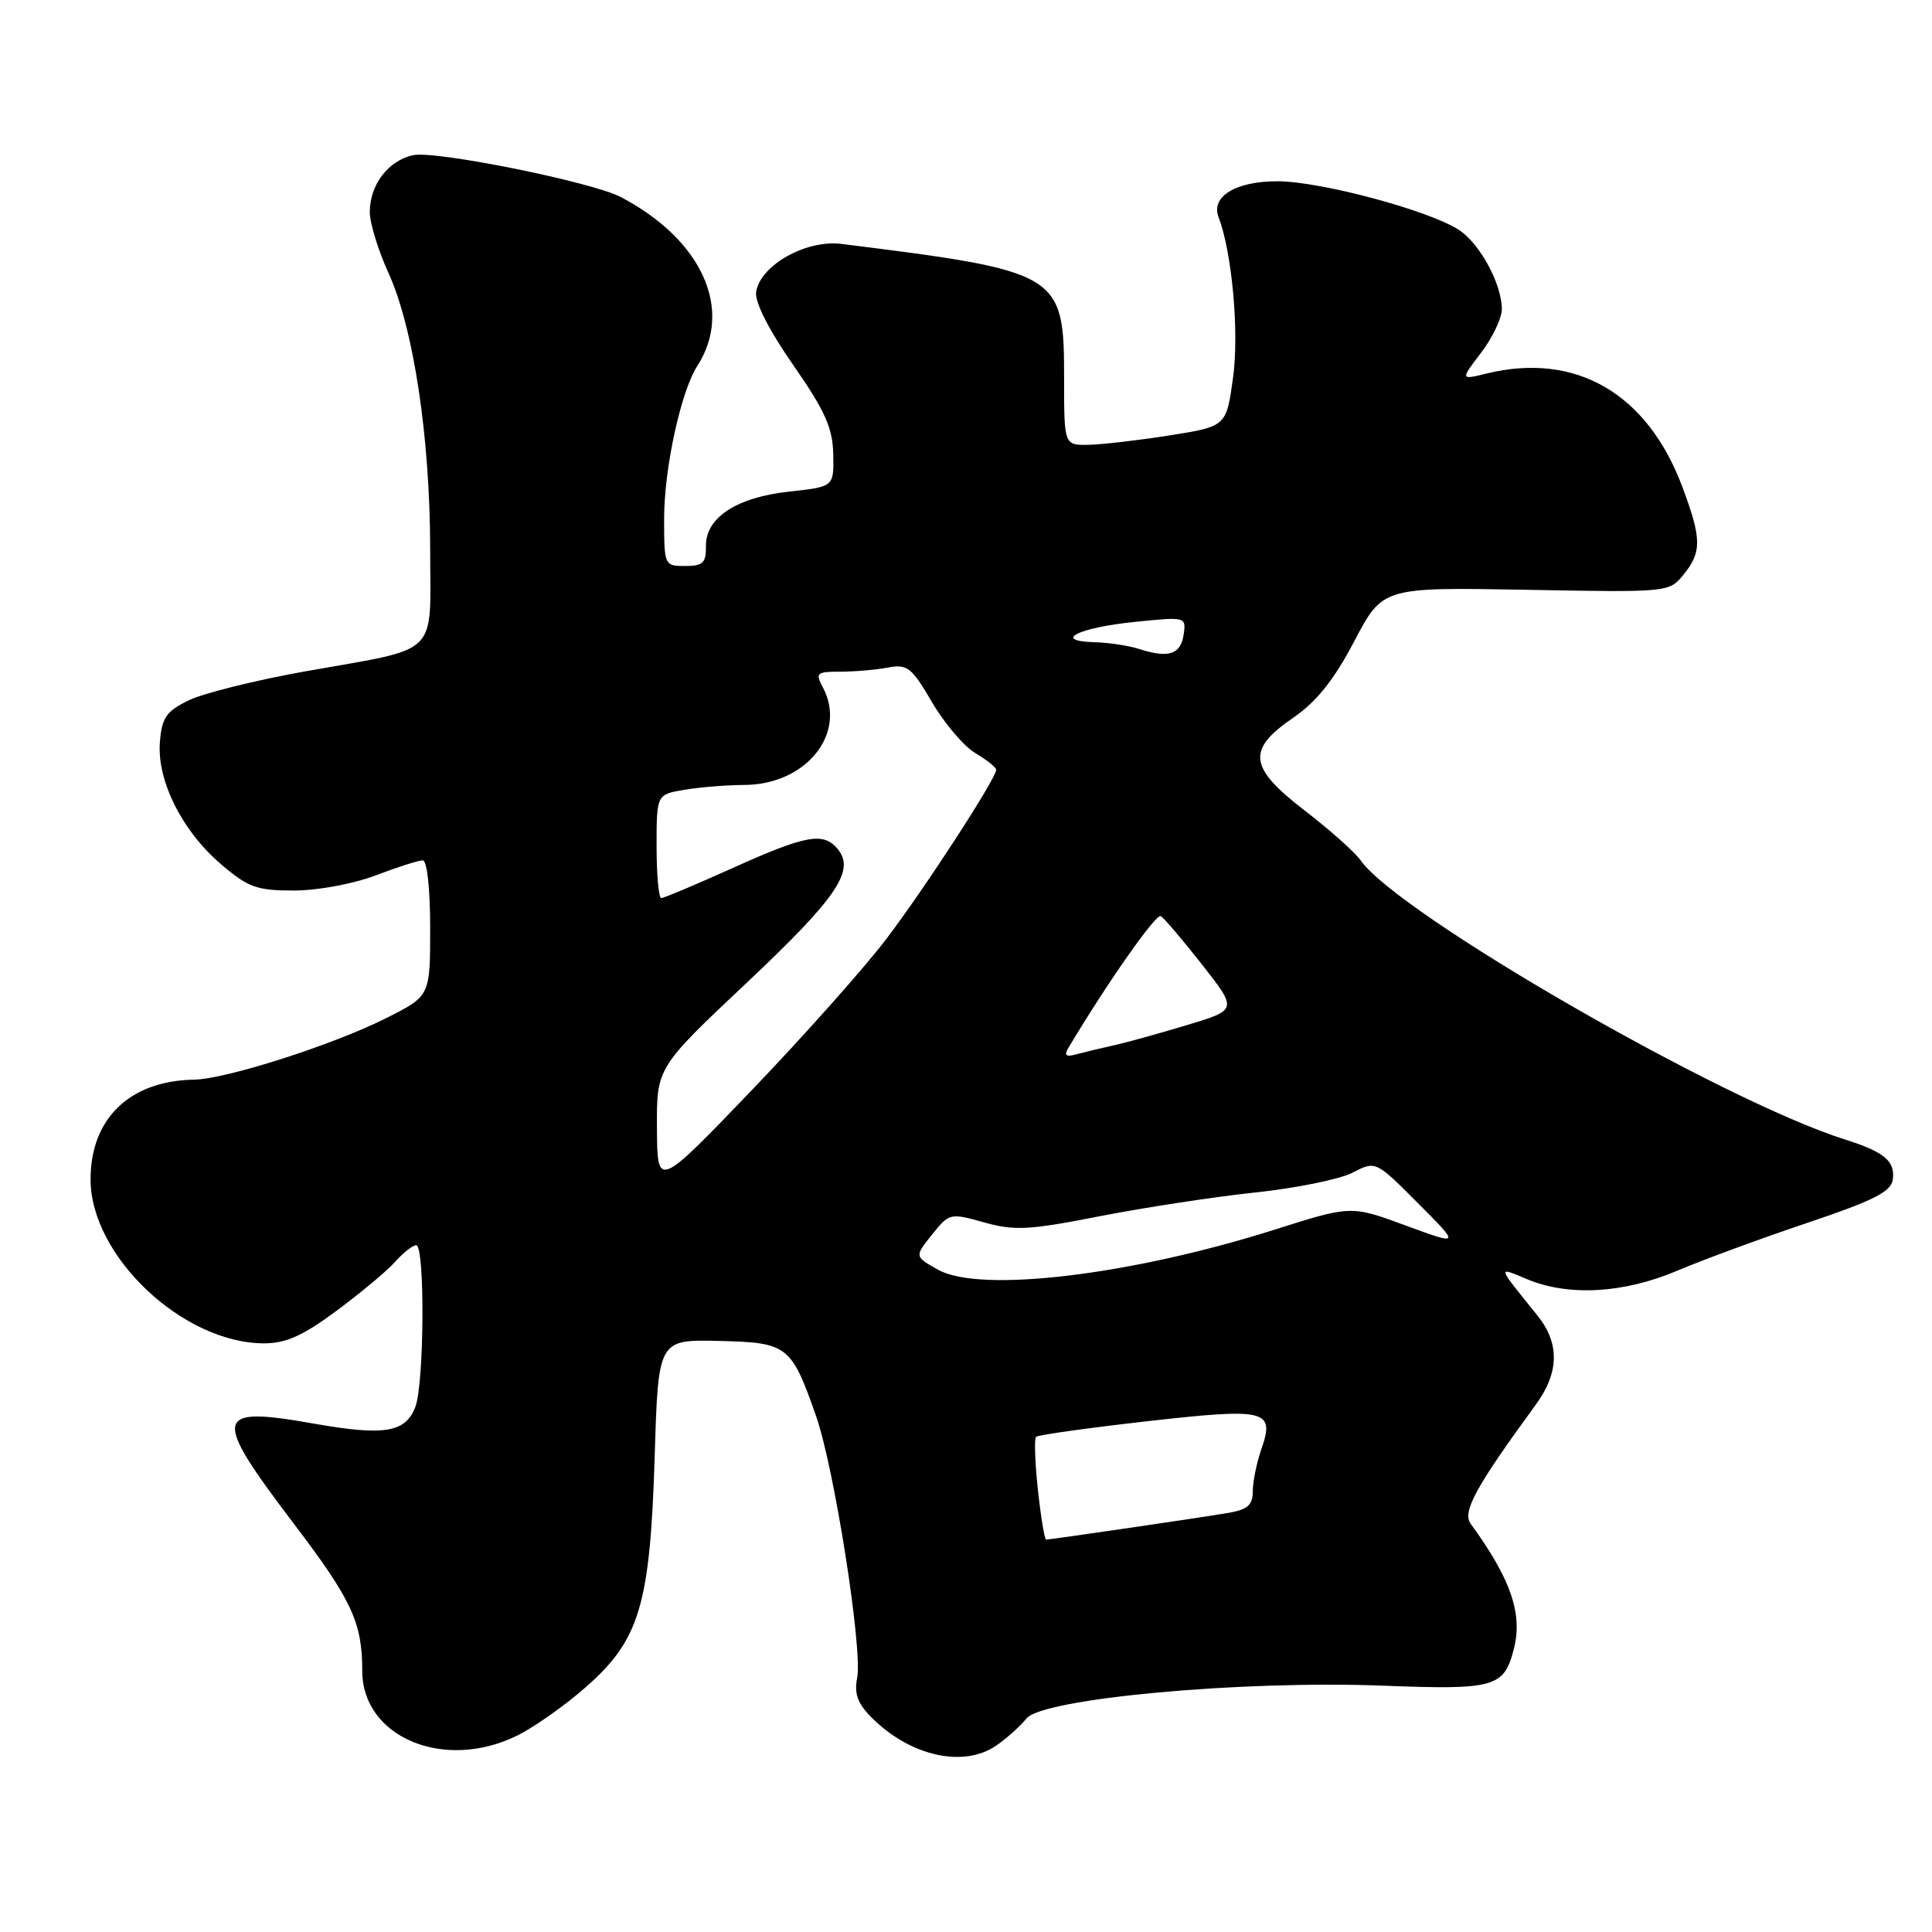 <?xml version="1.0" encoding="UTF-8" standalone="no"?>
<!DOCTYPE svg PUBLIC "-//W3C//DTD SVG 1.1//EN" "http://www.w3.org/Graphics/SVG/1.1/DTD/svg11.dtd" >
<svg xmlns="http://www.w3.org/2000/svg" xmlns:xlink="http://www.w3.org/1999/xlink" version="1.1" viewBox="0 0 256 256">
 <g >
 <path fill="currentColor"
d=" M 132.03 231.28 C 133.39 230.34 135.19 228.73 136.02 227.70 C 138.19 225.06 164.54 222.63 183.23 223.36 C 198.12 223.93 199.31 223.60 200.61 218.42 C 201.77 213.79 200.17 209.18 194.88 201.92 C 193.72 200.33 195.51 197.06 203.52 186.10 C 206.61 181.87 206.68 177.99 203.73 174.33 C 198.28 167.56 198.36 167.84 202.35 169.50 C 207.85 171.80 215.15 171.39 222.28 168.36 C 225.70 166.91 233.45 164.06 239.50 162.03 C 248.21 159.10 250.56 157.92 250.80 156.33 C 251.16 153.88 249.70 152.64 244.50 151.00 C 228.21 145.86 185.28 121.12 180.30 114.01 C 179.55 112.94 176.25 110.00 172.97 107.47 C 165.44 101.69 165.14 99.37 171.35 95.11 C 174.48 92.95 176.74 90.12 179.45 84.96 C 183.21 77.81 183.21 77.81 202.19 78.15 C 221.12 78.50 221.17 78.49 223.08 76.14 C 225.51 73.15 225.49 71.38 222.92 64.52 C 218.28 52.11 208.80 46.62 197.00 49.49 C 193.50 50.35 193.50 50.35 196.25 46.74 C 197.76 44.76 199.00 42.16 199.00 40.97 C 199.00 37.64 196.11 32.30 193.32 30.47 C 189.40 27.90 175.04 24.04 169.32 24.02 C 163.75 24.00 160.41 26.03 161.47 28.79 C 163.25 33.43 164.21 44.02 163.39 50.00 C 162.50 56.50 162.50 56.50 155.00 57.69 C 150.88 58.34 146.04 58.90 144.25 58.94 C 141.00 59.00 141.00 59.00 141.00 50.22 C 141.00 36.21 140.60 35.96 111.50 32.32 C 106.79 31.73 100.70 35.17 100.19 38.71 C 100.00 40.03 101.89 43.75 105.10 48.36 C 109.33 54.44 110.33 56.69 110.41 60.18 C 110.50 64.49 110.50 64.49 104.65 65.13 C 97.62 65.88 93.48 68.58 93.54 72.38 C 93.57 74.59 93.14 75.00 90.79 75.00 C 88.03 75.00 88.00 74.93 88.00 68.71 C 88.00 62.08 90.22 51.87 92.39 48.50 C 97.22 41.02 93.03 31.76 82.26 26.11 C 78.45 24.11 57.67 19.92 54.75 20.56 C 51.44 21.28 49.00 24.48 49.00 28.10 C 49.00 29.56 50.11 33.18 51.46 36.13 C 54.79 43.42 56.99 57.97 57.00 72.77 C 57.00 87.24 58.55 85.73 40.38 88.97 C 33.85 90.14 26.93 91.86 25.00 92.80 C 22.04 94.24 21.45 95.08 21.19 98.30 C 20.77 103.39 24.10 110.08 29.27 114.50 C 32.88 117.59 34.01 118.00 38.93 118.00 C 42.08 118.00 46.79 117.13 49.76 116.00 C 52.65 114.90 55.47 114.00 56.01 114.00 C 56.59 114.00 57.00 117.73 57.00 122.99 C 57.00 131.97 57.00 131.97 51.25 134.87 C 44.15 138.45 30.00 142.98 25.70 143.06 C 17.19 143.21 12.00 148.21 12.00 156.27 C 12.00 166.44 24.25 178.00 35.01 178.00 C 37.89 178.00 40.16 176.98 44.64 173.65 C 47.86 171.26 51.36 168.34 52.40 167.15 C 53.45 165.97 54.69 165.00 55.15 165.00 C 56.32 165.00 56.22 183.29 55.04 186.41 C 53.73 189.83 50.94 190.29 41.55 188.63 C 28.28 186.28 28.03 187.53 38.92 201.88 C 46.63 212.03 48.00 214.99 48.00 221.40 C 48.00 230.17 58.78 234.72 68.43 230.02 C 70.67 228.94 74.78 226.05 77.57 223.60 C 84.76 217.31 86.14 212.68 86.75 193.00 C 87.22 177.50 87.22 177.50 95.22 177.68 C 104.38 177.89 104.83 178.24 108.13 187.62 C 110.54 194.50 114.32 218.53 113.58 222.31 C 113.16 224.43 113.63 225.72 115.52 227.61 C 120.62 232.71 127.70 234.29 132.03 231.28 Z  M 137.53 197.42 C 137.14 193.80 137.03 190.64 137.28 190.39 C 137.52 190.14 144.12 189.22 151.93 188.33 C 167.89 186.53 168.96 186.80 167.12 192.07 C 166.51 193.85 166.00 196.34 166.00 197.60 C 166.00 199.42 165.32 200.03 162.75 200.47 C 159.16 201.08 139.24 204.00 138.62 204.00 C 138.41 204.00 137.92 201.04 137.53 197.42 Z  M 124.33 168.26 C 121.17 166.50 121.17 166.50 123.49 163.60 C 125.79 160.73 125.89 160.71 130.42 161.98 C 134.43 163.10 136.35 163.00 145.75 161.15 C 151.66 160.00 160.92 158.58 166.32 158.01 C 171.73 157.44 177.53 156.26 179.21 155.39 C 182.28 153.80 182.28 153.80 187.89 159.43 C 193.50 165.05 193.50 165.05 186.27 162.39 C 179.03 159.72 179.03 159.72 168.94 162.92 C 149.85 168.97 129.90 171.36 124.33 168.26 Z  M 87.05 149.49 C 87.00 141.47 87.00 141.47 99.00 130.17 C 110.92 118.93 113.36 115.34 110.99 112.49 C 109.11 110.22 106.79 110.64 97.12 115.00 C 92.23 117.20 87.96 119.00 87.62 119.00 C 87.28 119.00 87.00 115.91 87.00 112.13 C 87.00 105.26 87.00 105.26 90.75 104.64 C 92.81 104.30 96.35 104.02 98.60 104.01 C 106.82 103.99 112.30 97.17 109.02 91.05 C 108.02 89.17 108.21 89.00 111.34 89.00 C 113.22 89.00 116.04 88.76 117.63 88.46 C 120.23 87.97 120.78 88.40 123.50 93.05 C 125.15 95.87 127.74 98.91 129.25 99.80 C 130.76 100.70 132.00 101.68 132.00 101.99 C 132.00 103.16 122.50 117.78 117.38 124.50 C 114.44 128.35 106.43 137.35 99.57 144.50 C 87.09 157.50 87.09 157.50 87.05 149.49 Z  M 141.56 138.86 C 146.71 130.23 153.19 121.00 153.81 121.39 C 154.25 121.65 156.72 124.56 159.30 127.84 C 163.98 133.81 163.98 133.81 157.24 135.84 C 153.53 136.96 149.15 138.17 147.50 138.53 C 145.85 138.89 143.66 139.42 142.62 139.70 C 141.25 140.08 140.96 139.86 141.56 138.86 Z  M 151.00 86.01 C 149.62 85.56 146.95 85.15 145.05 85.10 C 139.37 84.94 142.83 83.17 150.34 82.41 C 157.14 81.71 157.18 81.72 156.84 84.09 C 156.47 86.71 154.82 87.25 151.00 86.01 Z "/>
</g>
</svg>